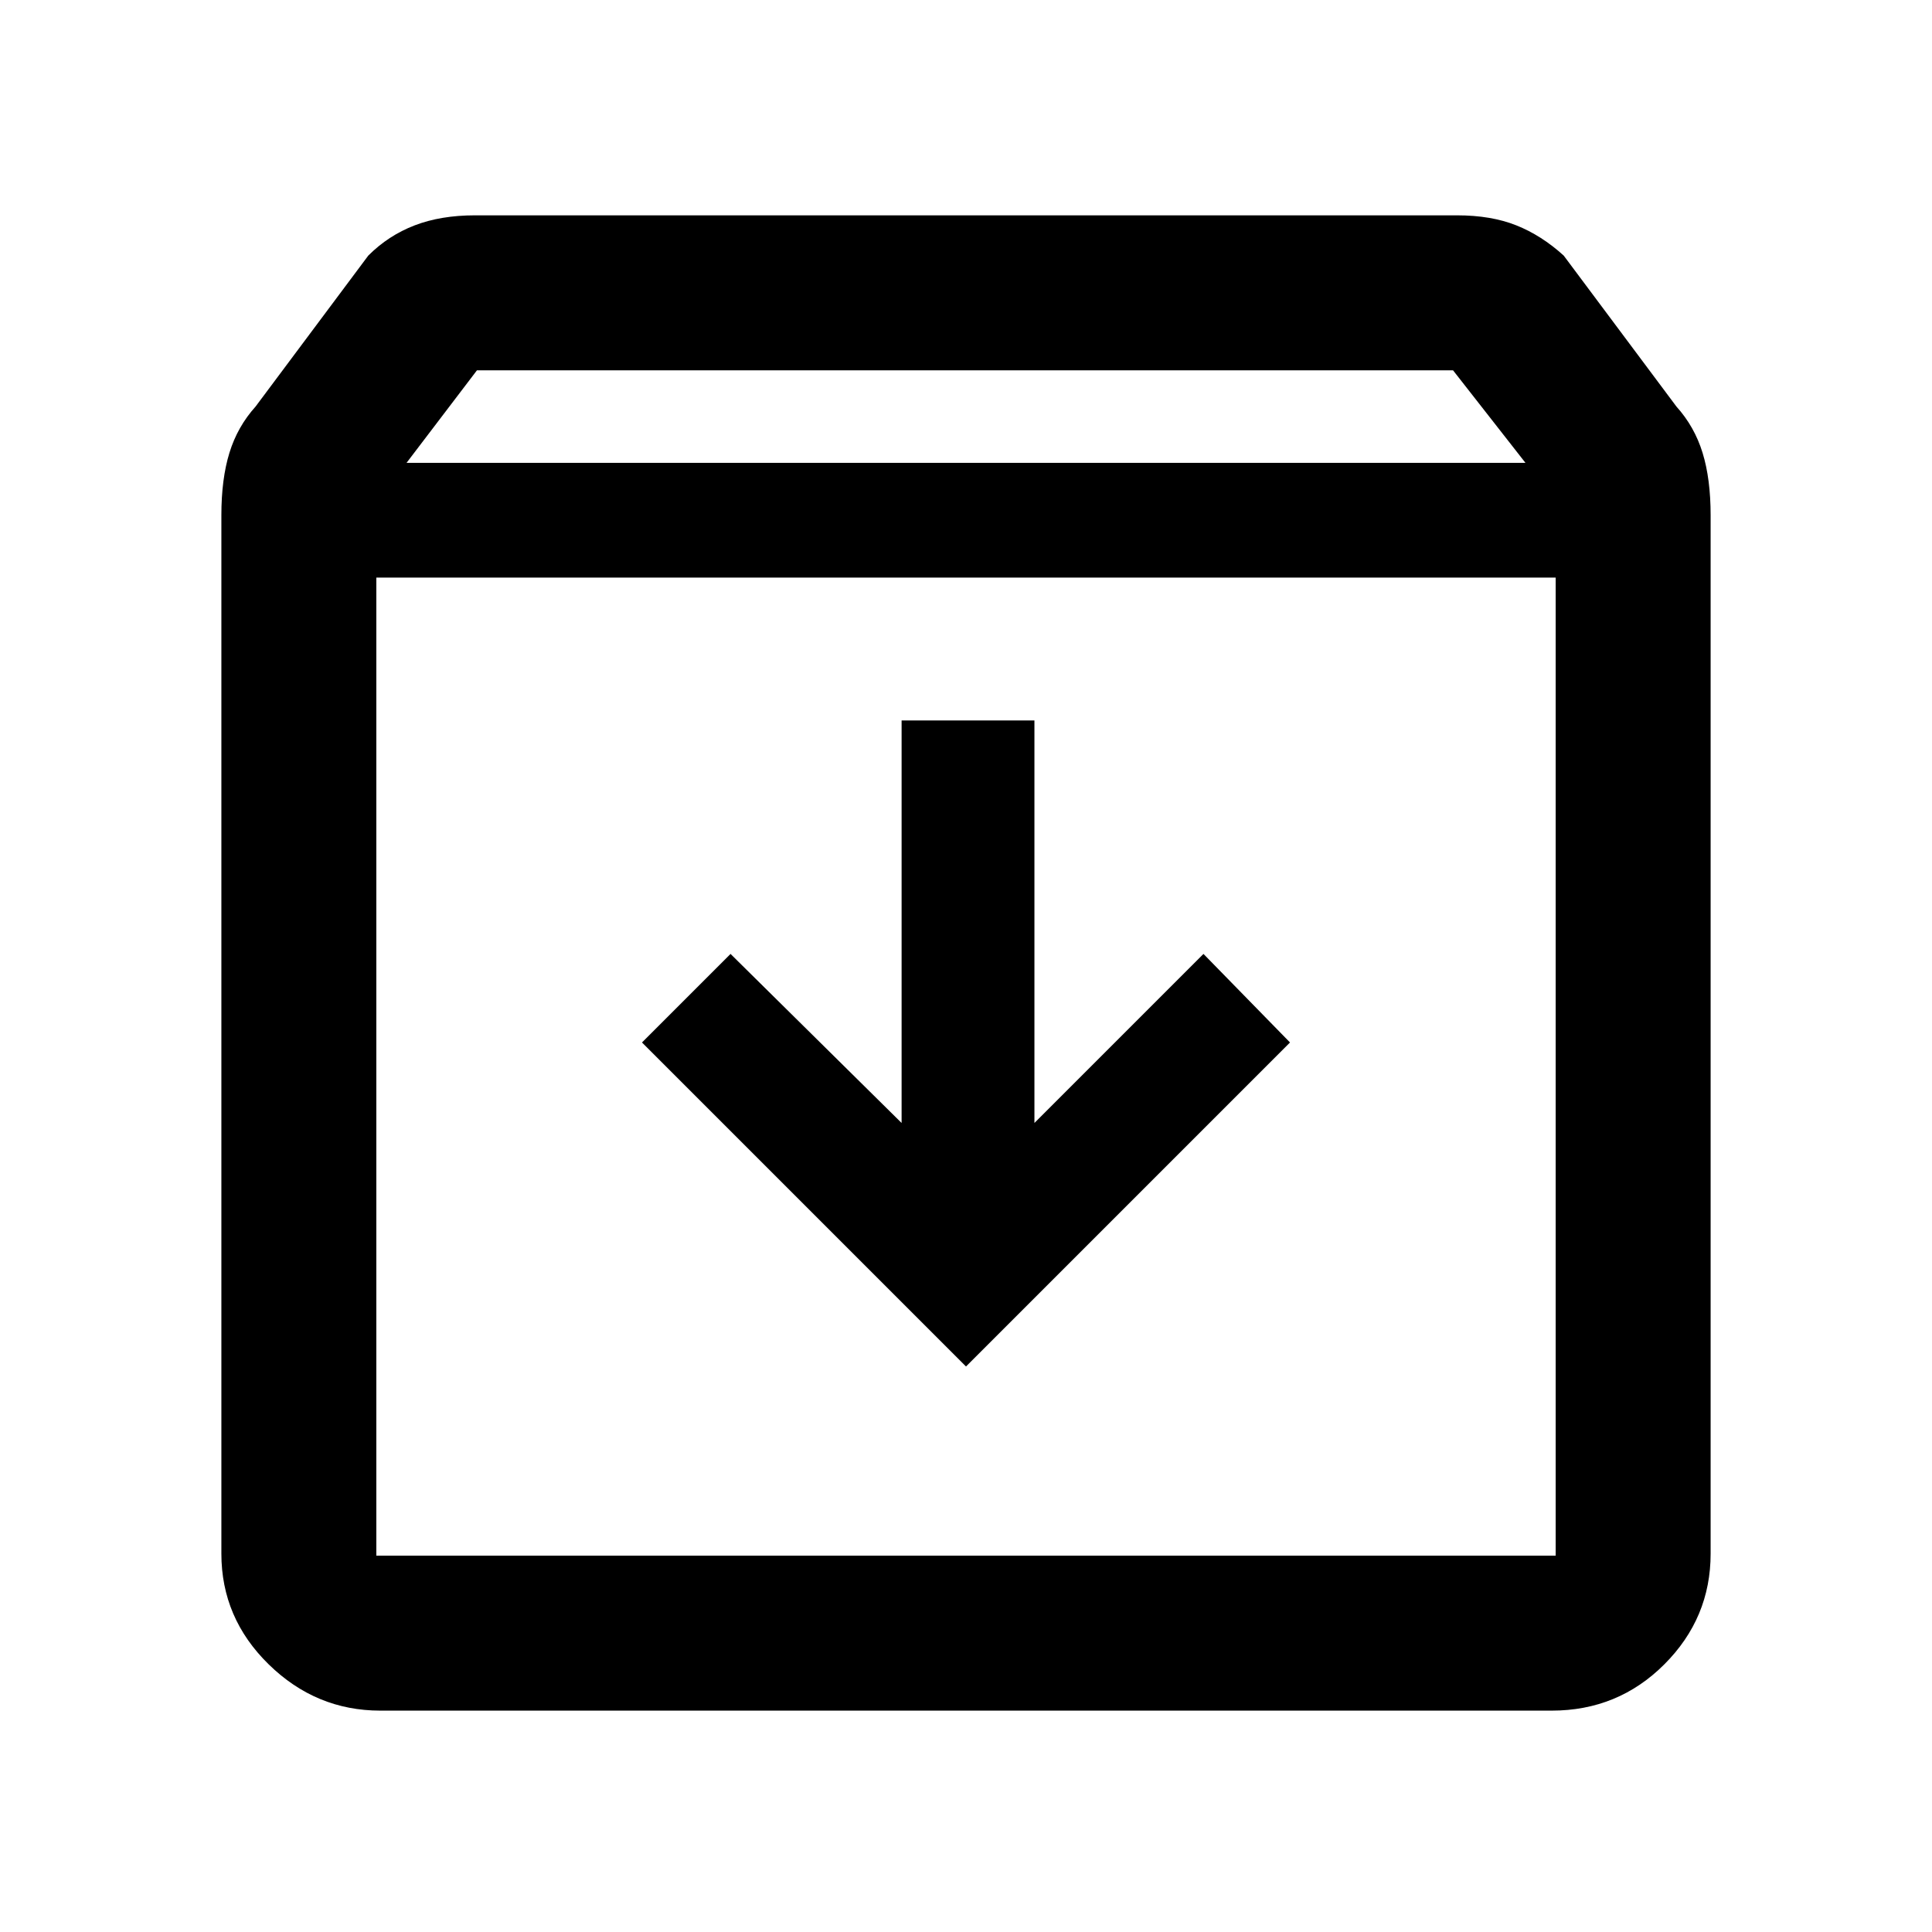 <svg xmlns="http://www.w3.org/2000/svg" height="48" width="48"><path d="M9.45 42.5Q7.85 42.5 6.675 41.35Q5.5 40.2 5.5 38.6V12.8Q5.5 11.9 5.7 11.25Q5.9 10.6 6.35 10.1L9.15 6.35Q9.65 5.85 10.3 5.6Q10.95 5.35 11.8 5.35H36.2Q37.05 5.35 37.675 5.6Q38.3 5.85 38.85 6.35L41.65 10.1Q42.1 10.6 42.3 11.25Q42.5 11.9 42.5 12.8V38.6Q42.5 40.2 41.35 41.35Q40.2 42.5 38.55 42.5ZM10.1 11.5H37.9L36.1 9.2H11.85ZM9.35 38.65H38.65Q38.65 38.65 38.65 38.65Q38.65 38.65 38.65 38.65V14.35H9.35V38.65Q9.35 38.65 9.35 38.65Q9.35 38.65 9.35 38.65ZM24 33.95 32.05 25.9 29.9 23.7 25.7 27.9V17.9H22.4V27.9L18.15 23.7L15.95 25.9ZM9.35 38.65Q9.35 38.65 9.35 38.65Q9.35 38.65 9.35 38.65V14.35V38.65Q9.35 38.65 9.35 38.65Q9.35 38.65 9.35 38.65Z"/></svg>